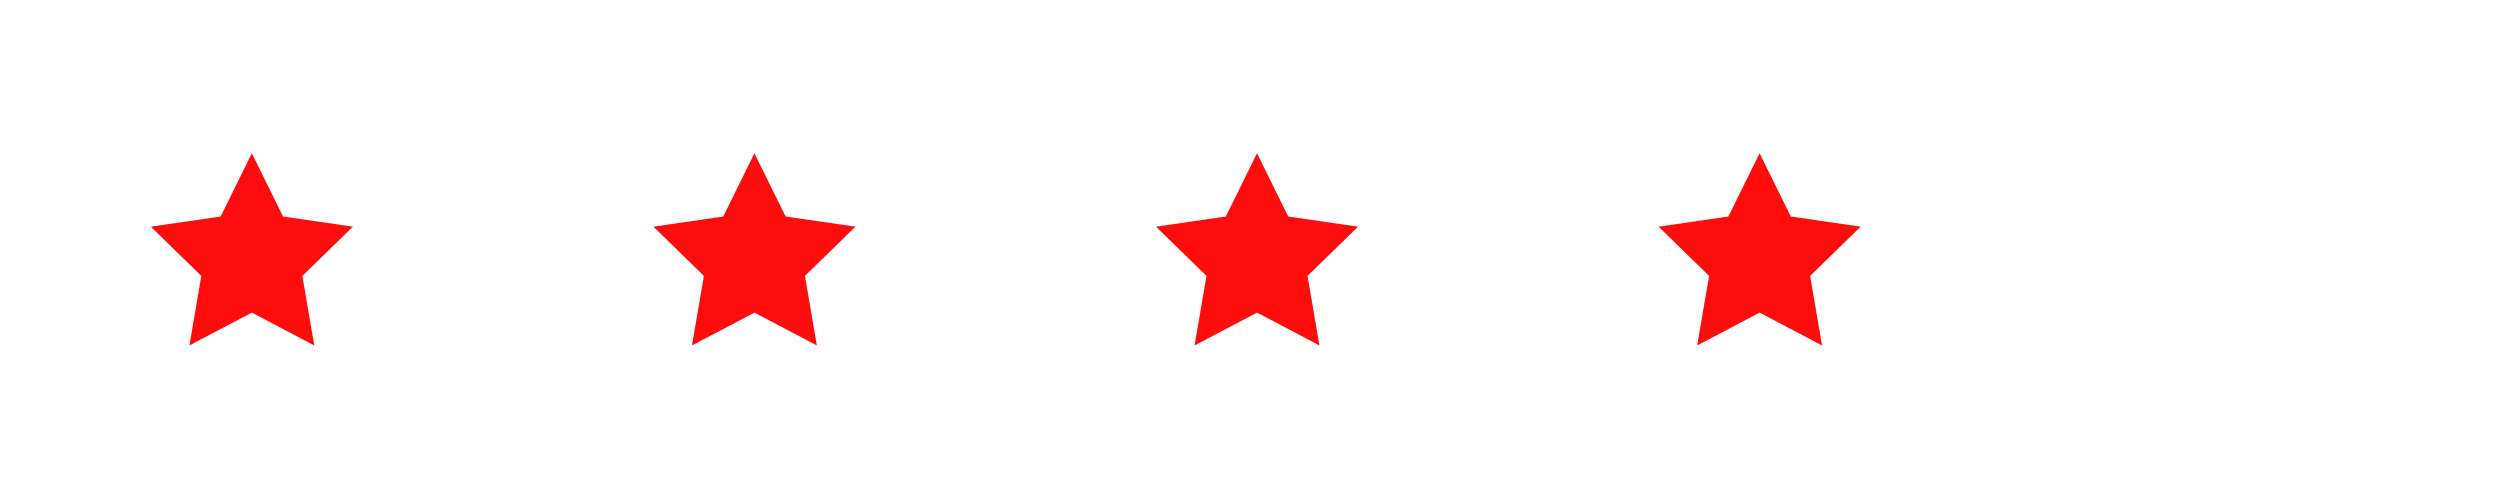 <?xml version="1.0" encoding="utf-8"?>
<!-- Generator: Adobe Illustrator 19.0.0, SVG Export Plug-In . SVG Version: 6.00 Build 0)  -->
<svg version="1.1" id="star" xmlns="http://www.w3.org/2000/svg" xmlns:xlink="http://www.w3.org/1999/xlink" x="0px" y="0px"
	 viewBox="-200 376.108 210 41.892" enable-background="new -200 376.108 210 41.892" xml:space="preserve">
<polygon id="XMLID_15_" fill="#FF0C0C" points="-178.846,388.982 -176.223,394.296 -170.358,395.148 -174.602,399.285 
	-173.6,405.126 -178.846,402.368 -184.091,405.126 -183.088,399.285 -187.333,395.148 -181.467,394.296 "/>
<polygon id="XMLID_1_" fill="#FF0C0C" points="-136.628,388.982 -134.005,394.296 -128.141,395.148 -132.384,399.285 
	-131.383,405.126 -136.628,402.368 -141.874,405.126 -140.871,399.285 -145.115,395.148 -139.251,394.296 "/>
<polygon id="XMLID_2_" fill="#FF0C0C" points="-94.41,388.982 -91.787,394.296 -85.923,395.148 -90.167,399.285 -89.164,405.126 
	-94.41,402.368 -99.656,405.126 -98.654,399.285 -102.897,395.148 -97.033,394.296 "/>
<polygon id="XMLID_3_" fill="#FF0C0C" points="-52.194,388.982 -49.57,394.296 -43.706,395.148 -47.949,399.285 -46.948,405.126 
	-52.194,402.368 -57.439,405.126 -56.436,399.285 -60.68,395.148 -54.816,394.296 "/>
	</svg>